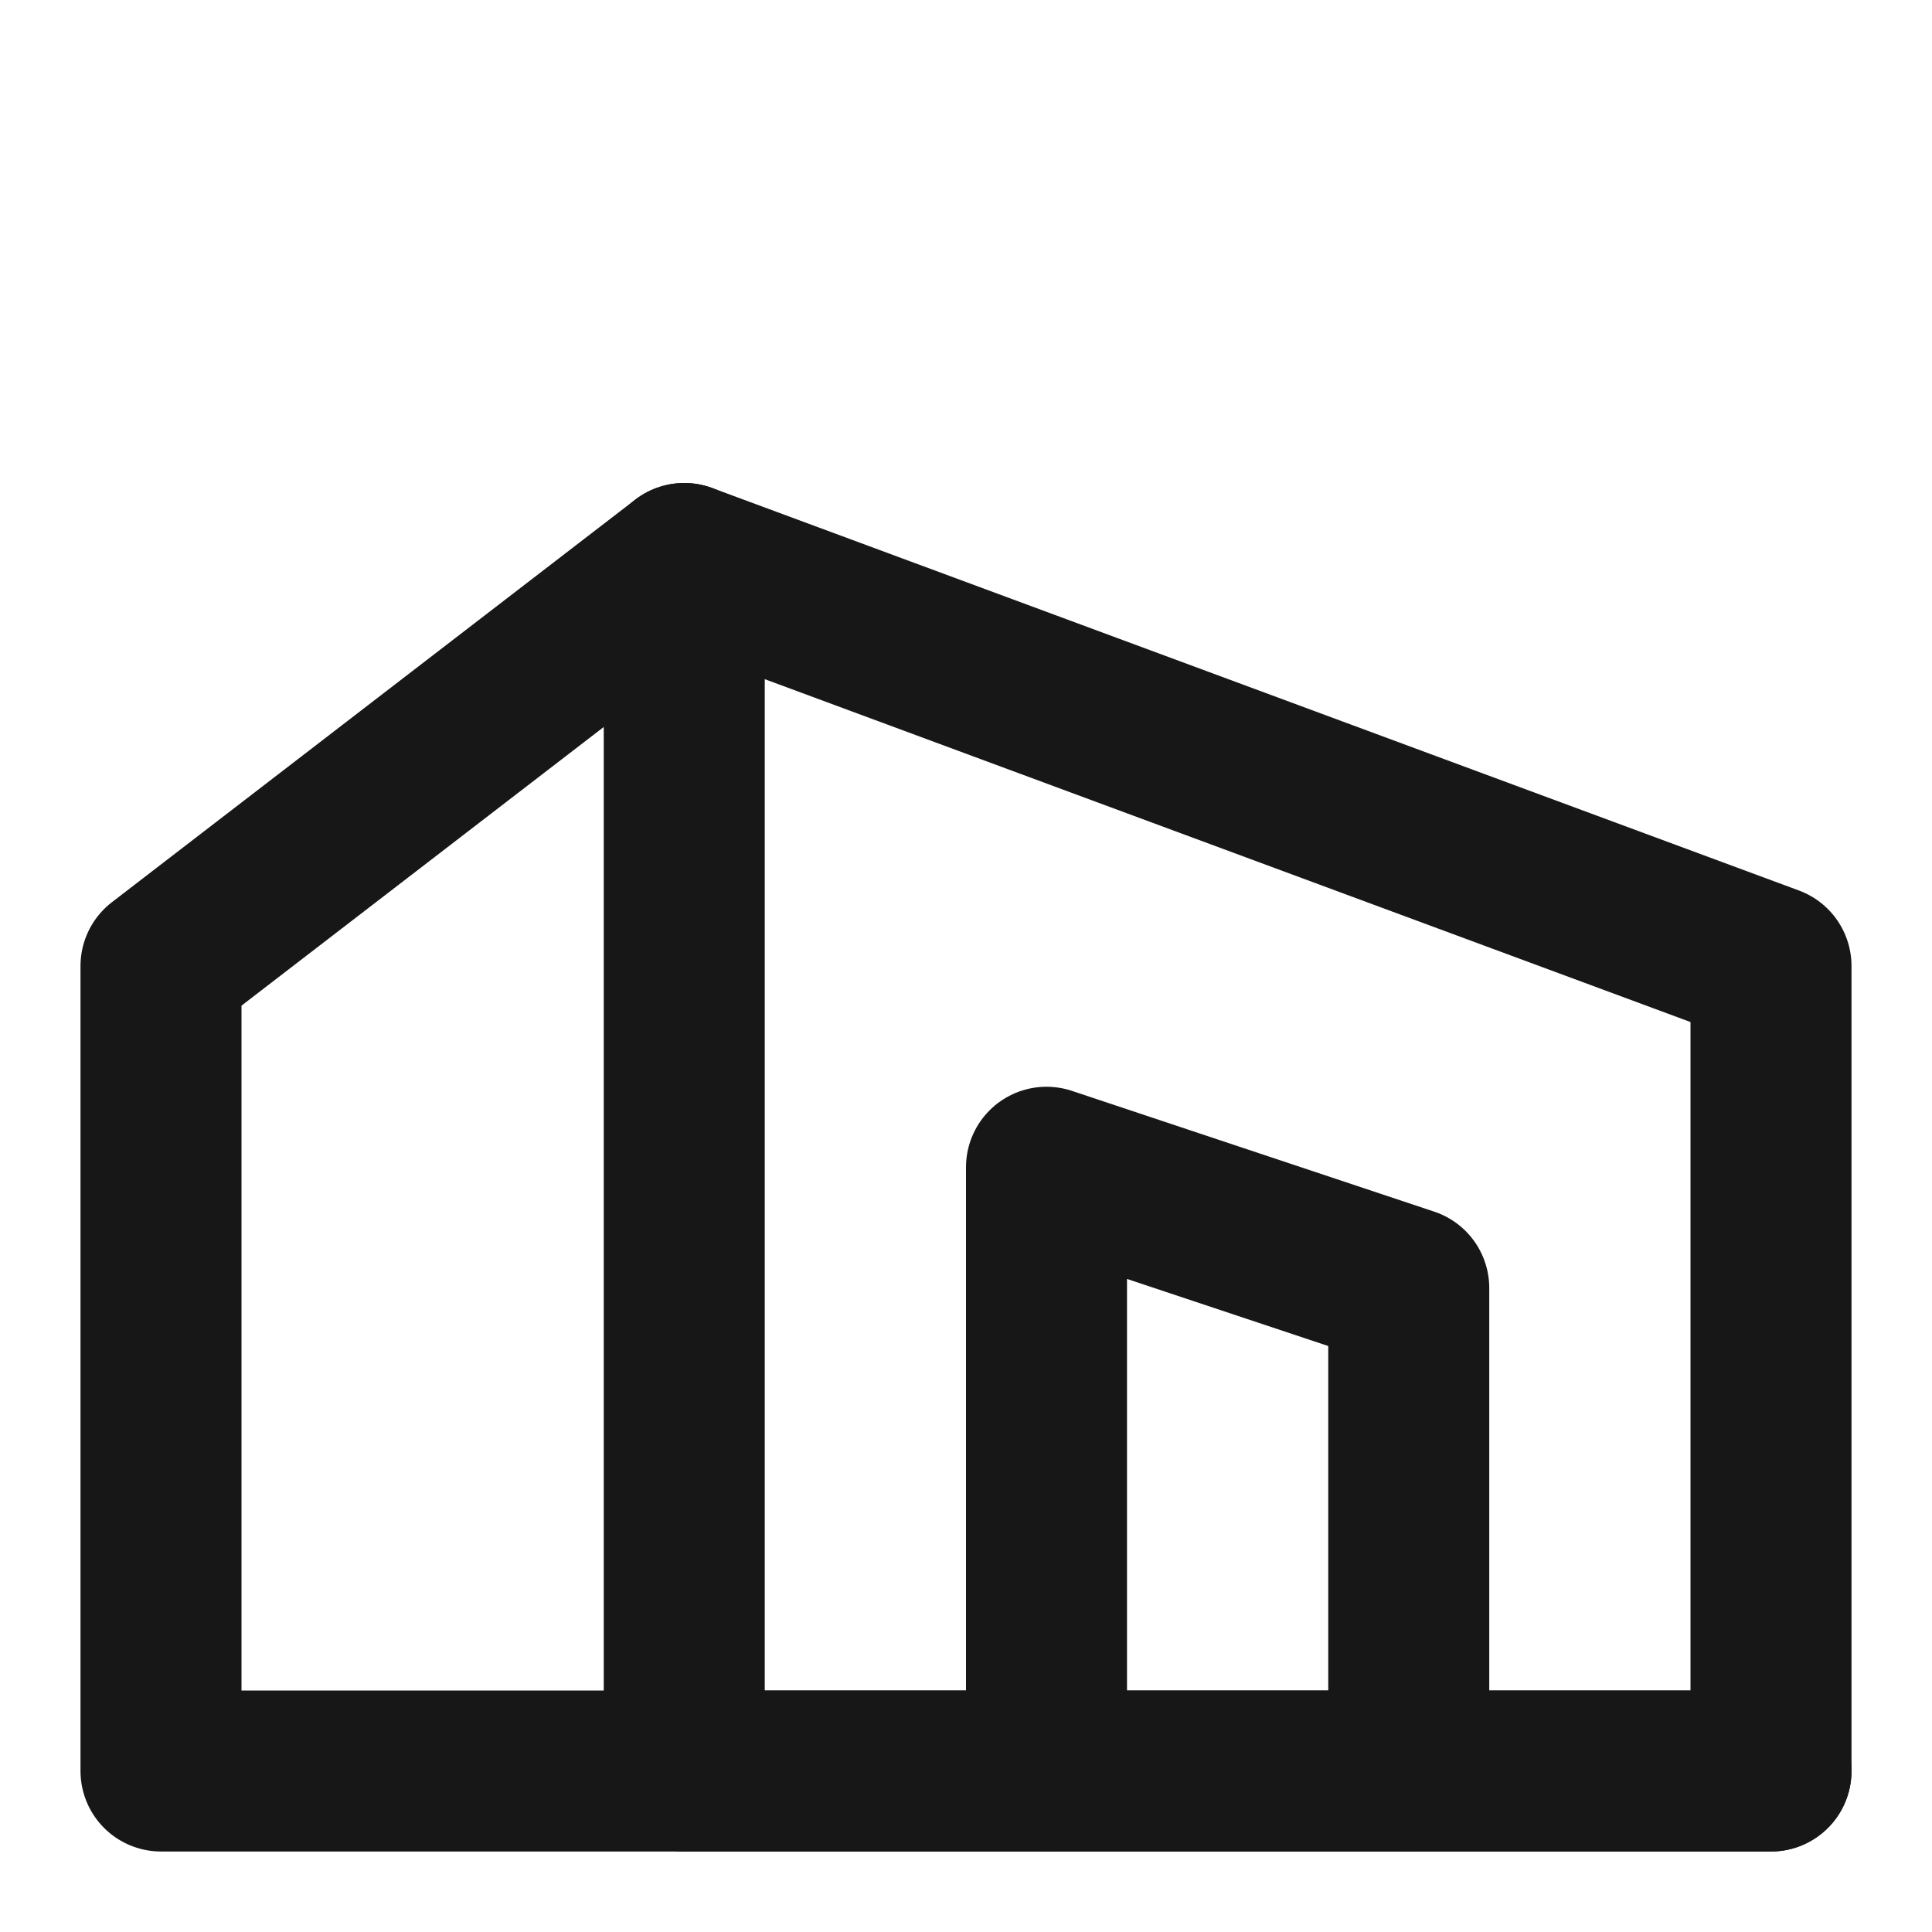 <?xml version="1.0" encoding="UTF-8"?><svg width="24" height="24" viewBox="0 0 48 48" fill="none" xmlns="http://www.w3.org/2000/svg"><path fill-rule="evenodd" clip-rule="evenodd" d="M17 14L44 24V44H17L17 14Z" fill="none" stroke="#171717" stroke-width="4" stroke-linecap="round" stroke-linejoin="round"/><path d="M17 14L4 24L4 44H17" stroke="#171717" stroke-width="4" stroke-linecap="round" stroke-linejoin="round"/><path d="M35 44V32L26 29L26 44" stroke="#171717" stroke-width="4" stroke-linecap="round" stroke-linejoin="round"/><path d="M44 44H17" stroke="#171717" stroke-width="4" stroke-linecap="round" stroke-linejoin="round"/></svg>